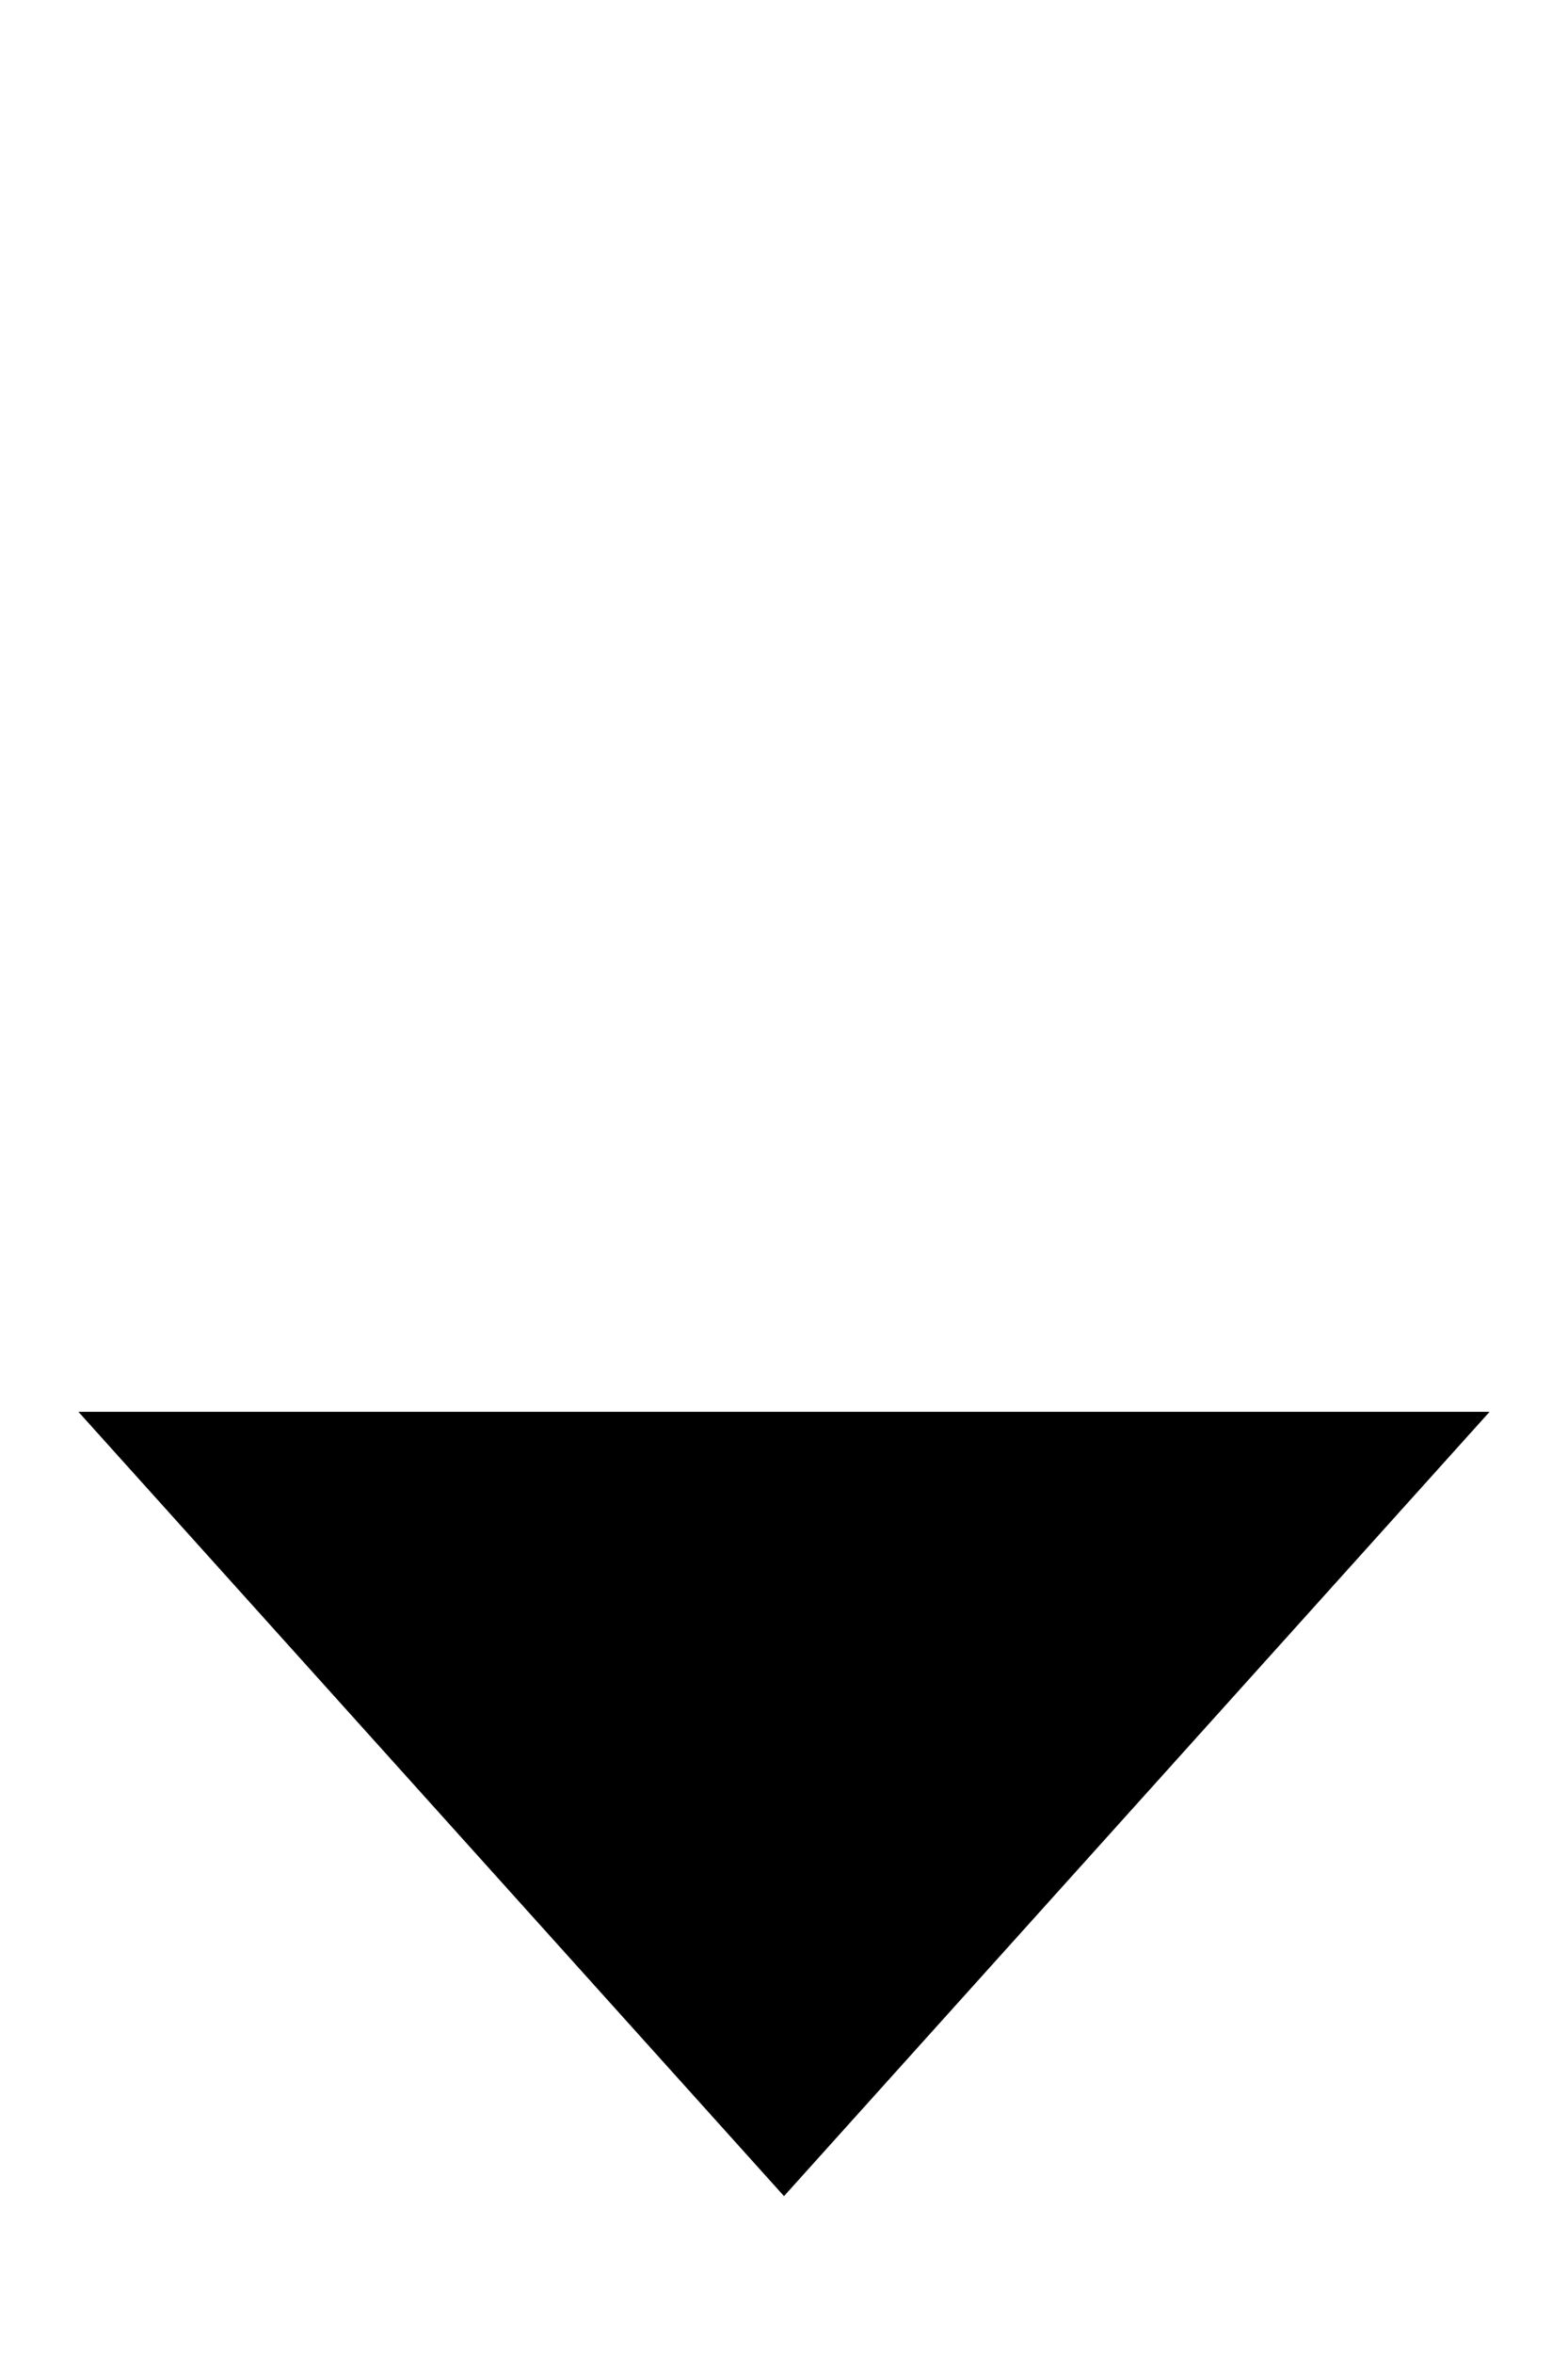 <svg xmlns="http://www.w3.org/2000/svg" xmlns:svg="http://www.w3.org/2000/svg" id="svg2" width="100" height="150" version="1.1" viewBox="0 0 100 150"><path id="path2986" d="M 50,140 95,90 5,90 z"/></svg>